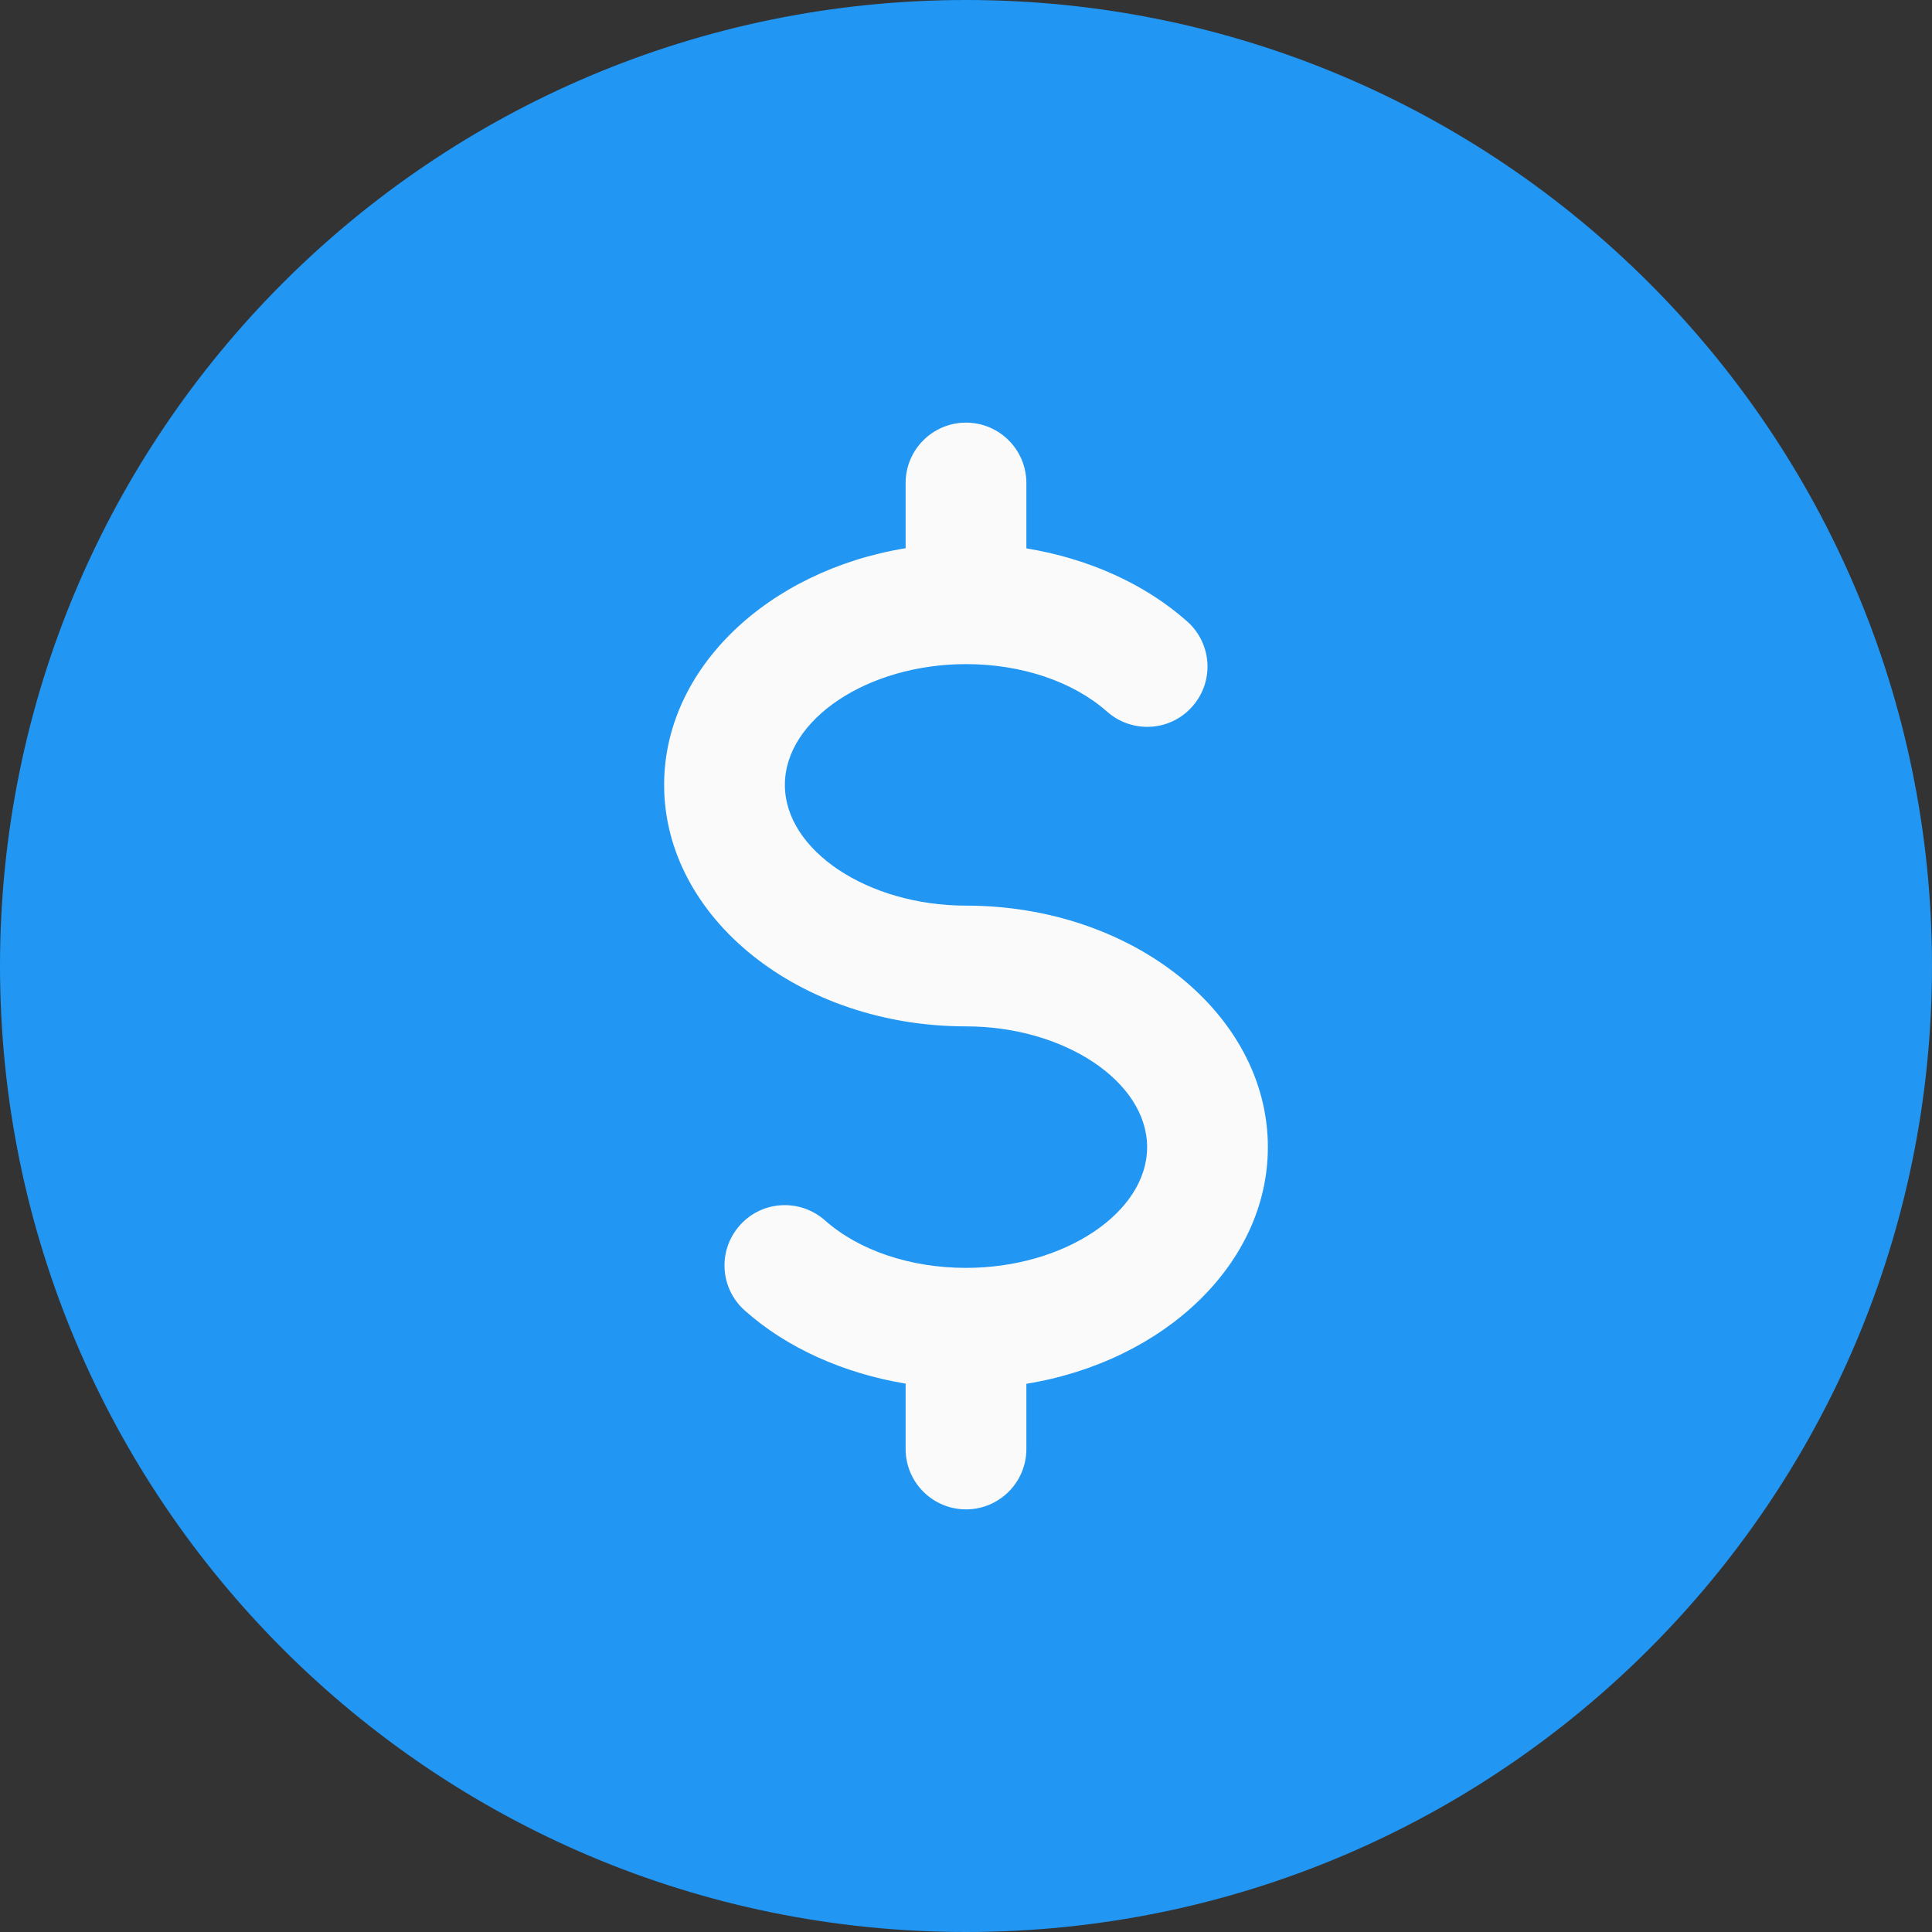 <svg width="12" height="12" viewBox="0 0 12 12" fill="none" xmlns="http://www.w3.org/2000/svg">
<rect x="0" y="0" width="12" height="12" fill="#333333" stroke="none"/>
<path d="M6 12C9.314 12 12 9.314 12 6C12 2.686 9.314 0 6 0C2.686 0 0 2.686 0 6C0 9.314 2.686 12 6 12Z" fill="#2196F3"/>
<path d="M7.875 7.125C7.875 6.298 7.034 5.625 6 5.625C5.39 5.625 4.875 5.282 4.875 4.875C4.875 4.468 5.39 4.125 6 4.125C6.345 4.125 6.665 4.233 6.876 4.42C7.031 4.557 7.268 4.544 7.405 4.389C7.543 4.234 7.529 3.998 7.374 3.86C7.111 3.626 6.759 3.469 6.375 3.406V3C6.375 2.793 6.207 2.625 6 2.625C5.793 2.625 5.625 2.793 5.625 3V3.405C4.77 3.545 4.125 4.151 4.125 4.875C4.125 5.702 4.966 6.375 6 6.375C6.61 6.375 7.125 6.718 7.125 7.125C7.125 7.532 6.61 7.875 6 7.875C5.655 7.875 5.335 7.767 5.124 7.58C4.969 7.443 4.732 7.456 4.595 7.611C4.457 7.766 4.471 8.002 4.626 8.14C4.889 8.374 5.241 8.53 5.625 8.594V9C5.625 9.207 5.793 9.375 6 9.375C6.207 9.375 6.375 9.207 6.375 9V8.595C7.23 8.456 7.875 7.849 7.875 7.125Z" fill="#FAFAFA"/>
</svg>
